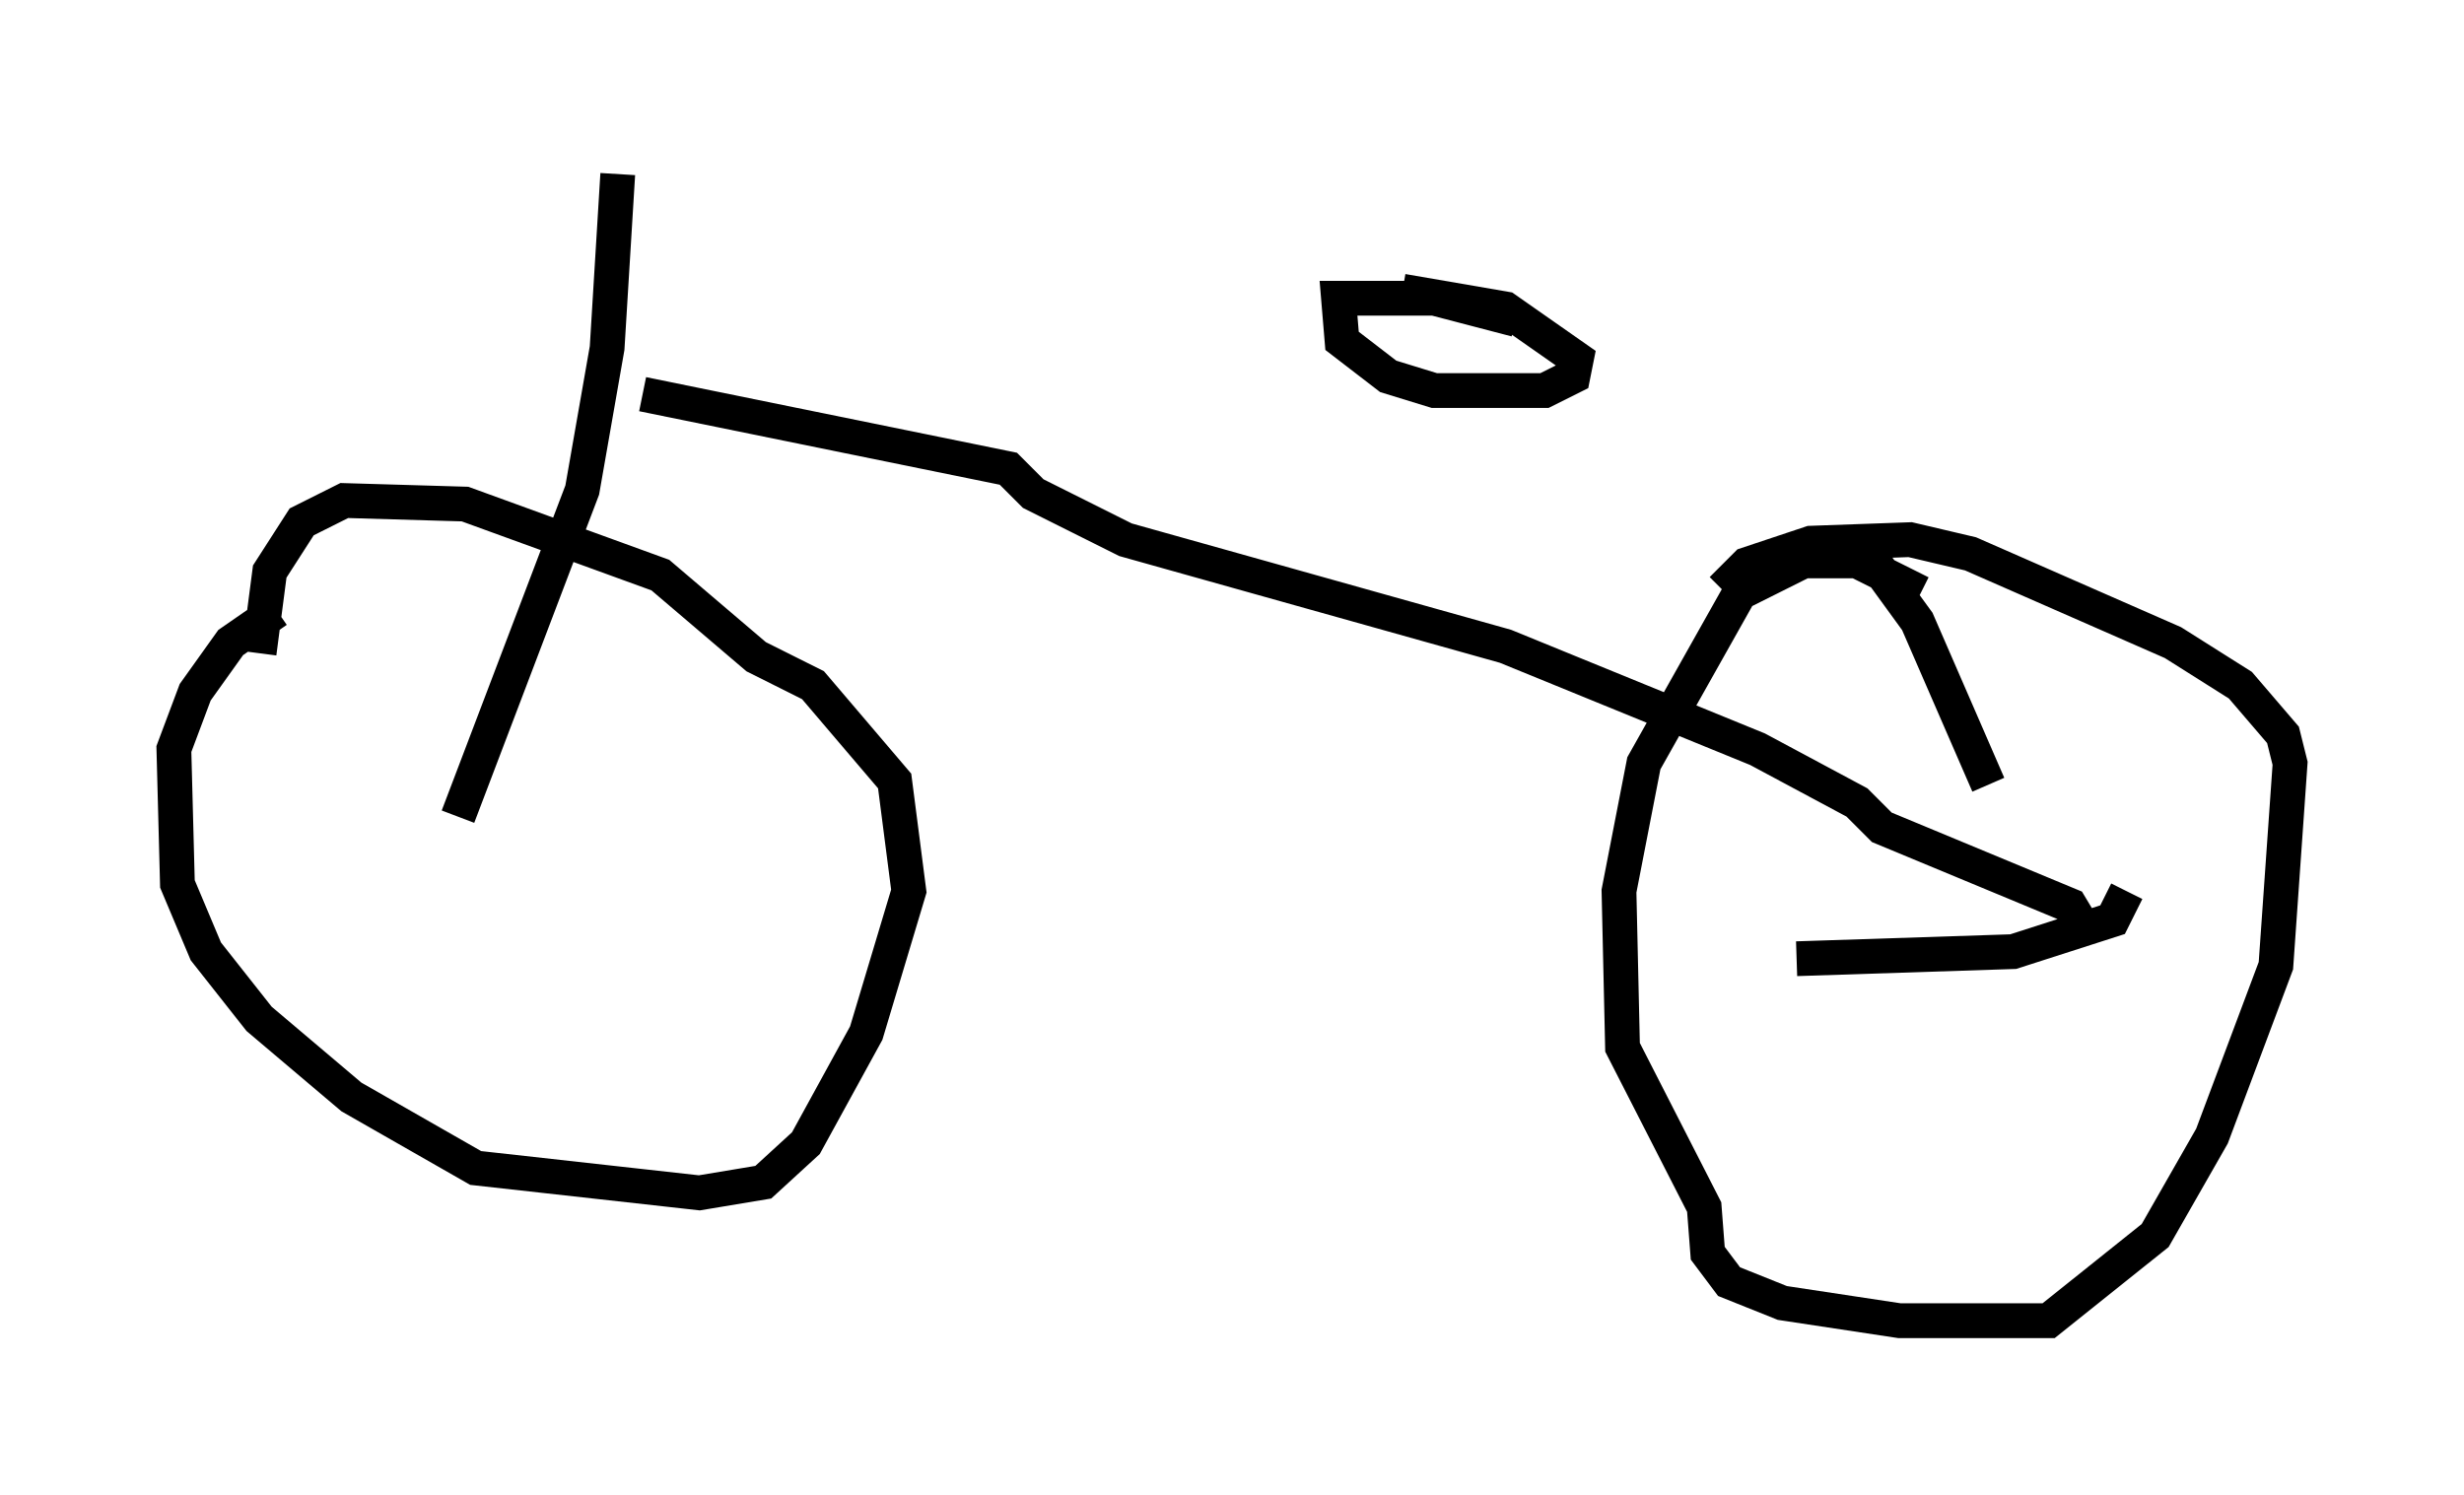<?xml version="1.0" encoding="utf-8" ?>
<svg baseProfile="full" height="42.973" version="1.1" width="70.842" xmlns="http://www.w3.org/2000/svg" xmlns:ev="http://www.w3.org/2001/xml-events" xmlns:xlink="http://www.w3.org/1999/xlink"><defs /><rect fill="white" height="42.973" width="70.842" x="0" y="0" /><path d="M8.675, 17.454 m-0.715, 0.102 l-1.327, 0.919 -1.021, 1.429 l-0.613, 1.633 0.102, 3.879 l0.817, 1.94 1.531, 1.94 l2.654, 2.246 3.573, 2.042 l6.431, 0.715 1.838, -0.306 l1.225, -1.123 1.735, -3.165 l1.225, -4.083 -0.408, -3.165 l-2.348, -2.756 -1.633, -0.817 l-2.756, -2.348 -5.615, -2.042 l-3.471, -0.102 -1.225, 0.613 l-0.919, 1.429 -0.306, 2.348 m47.776, -1.735 l-1.838, -0.919 -1.531, 0.0 l-1.838, 0.919 -2.756, 4.9 l-0.715, 3.675 0.102, 4.492 l2.348, 4.594 0.102, 1.327 l0.613, 0.817 1.531, 0.613 l3.369, 0.51 4.288, 0.0 l3.063, -2.45 1.633, -2.858 l1.838, -4.9 0.408, -5.819 l-0.204, -0.817 -1.225, -1.429 l-1.94, -1.225 -5.819, -2.552 l-1.735, -0.408 -2.858, 0.102 l-1.838, 0.613 -0.715, 0.715 m-5.921, -7.758 l-2.348, -0.613 -2.756, 0.0 l0.102, 1.225 1.327, 1.021 l1.327, 0.408 3.165, 0.0 l0.817, -0.408 0.102, -0.51 l-2.042, -1.429 -2.96, -0.51 m-27.154, 15.109 l3.573, -9.392 0.715, -4.083 l0.306, -5.002 m0.715, 6.329 l10.515, 2.144 0.715, 0.715 l2.654, 1.327 10.923, 3.063 l7.248, 2.96 2.858, 1.531 l0.715, 0.715 5.41, 2.246 l0.306, 0.51 m-6.329, -10.923 l1.633, 2.246 2.042, 4.696 m3.981, 3.063 l-0.408, 0.817 -2.858, 0.919 l-6.227, 0.204 " fill="none" stroke="black" stroke-width="1" /></svg>